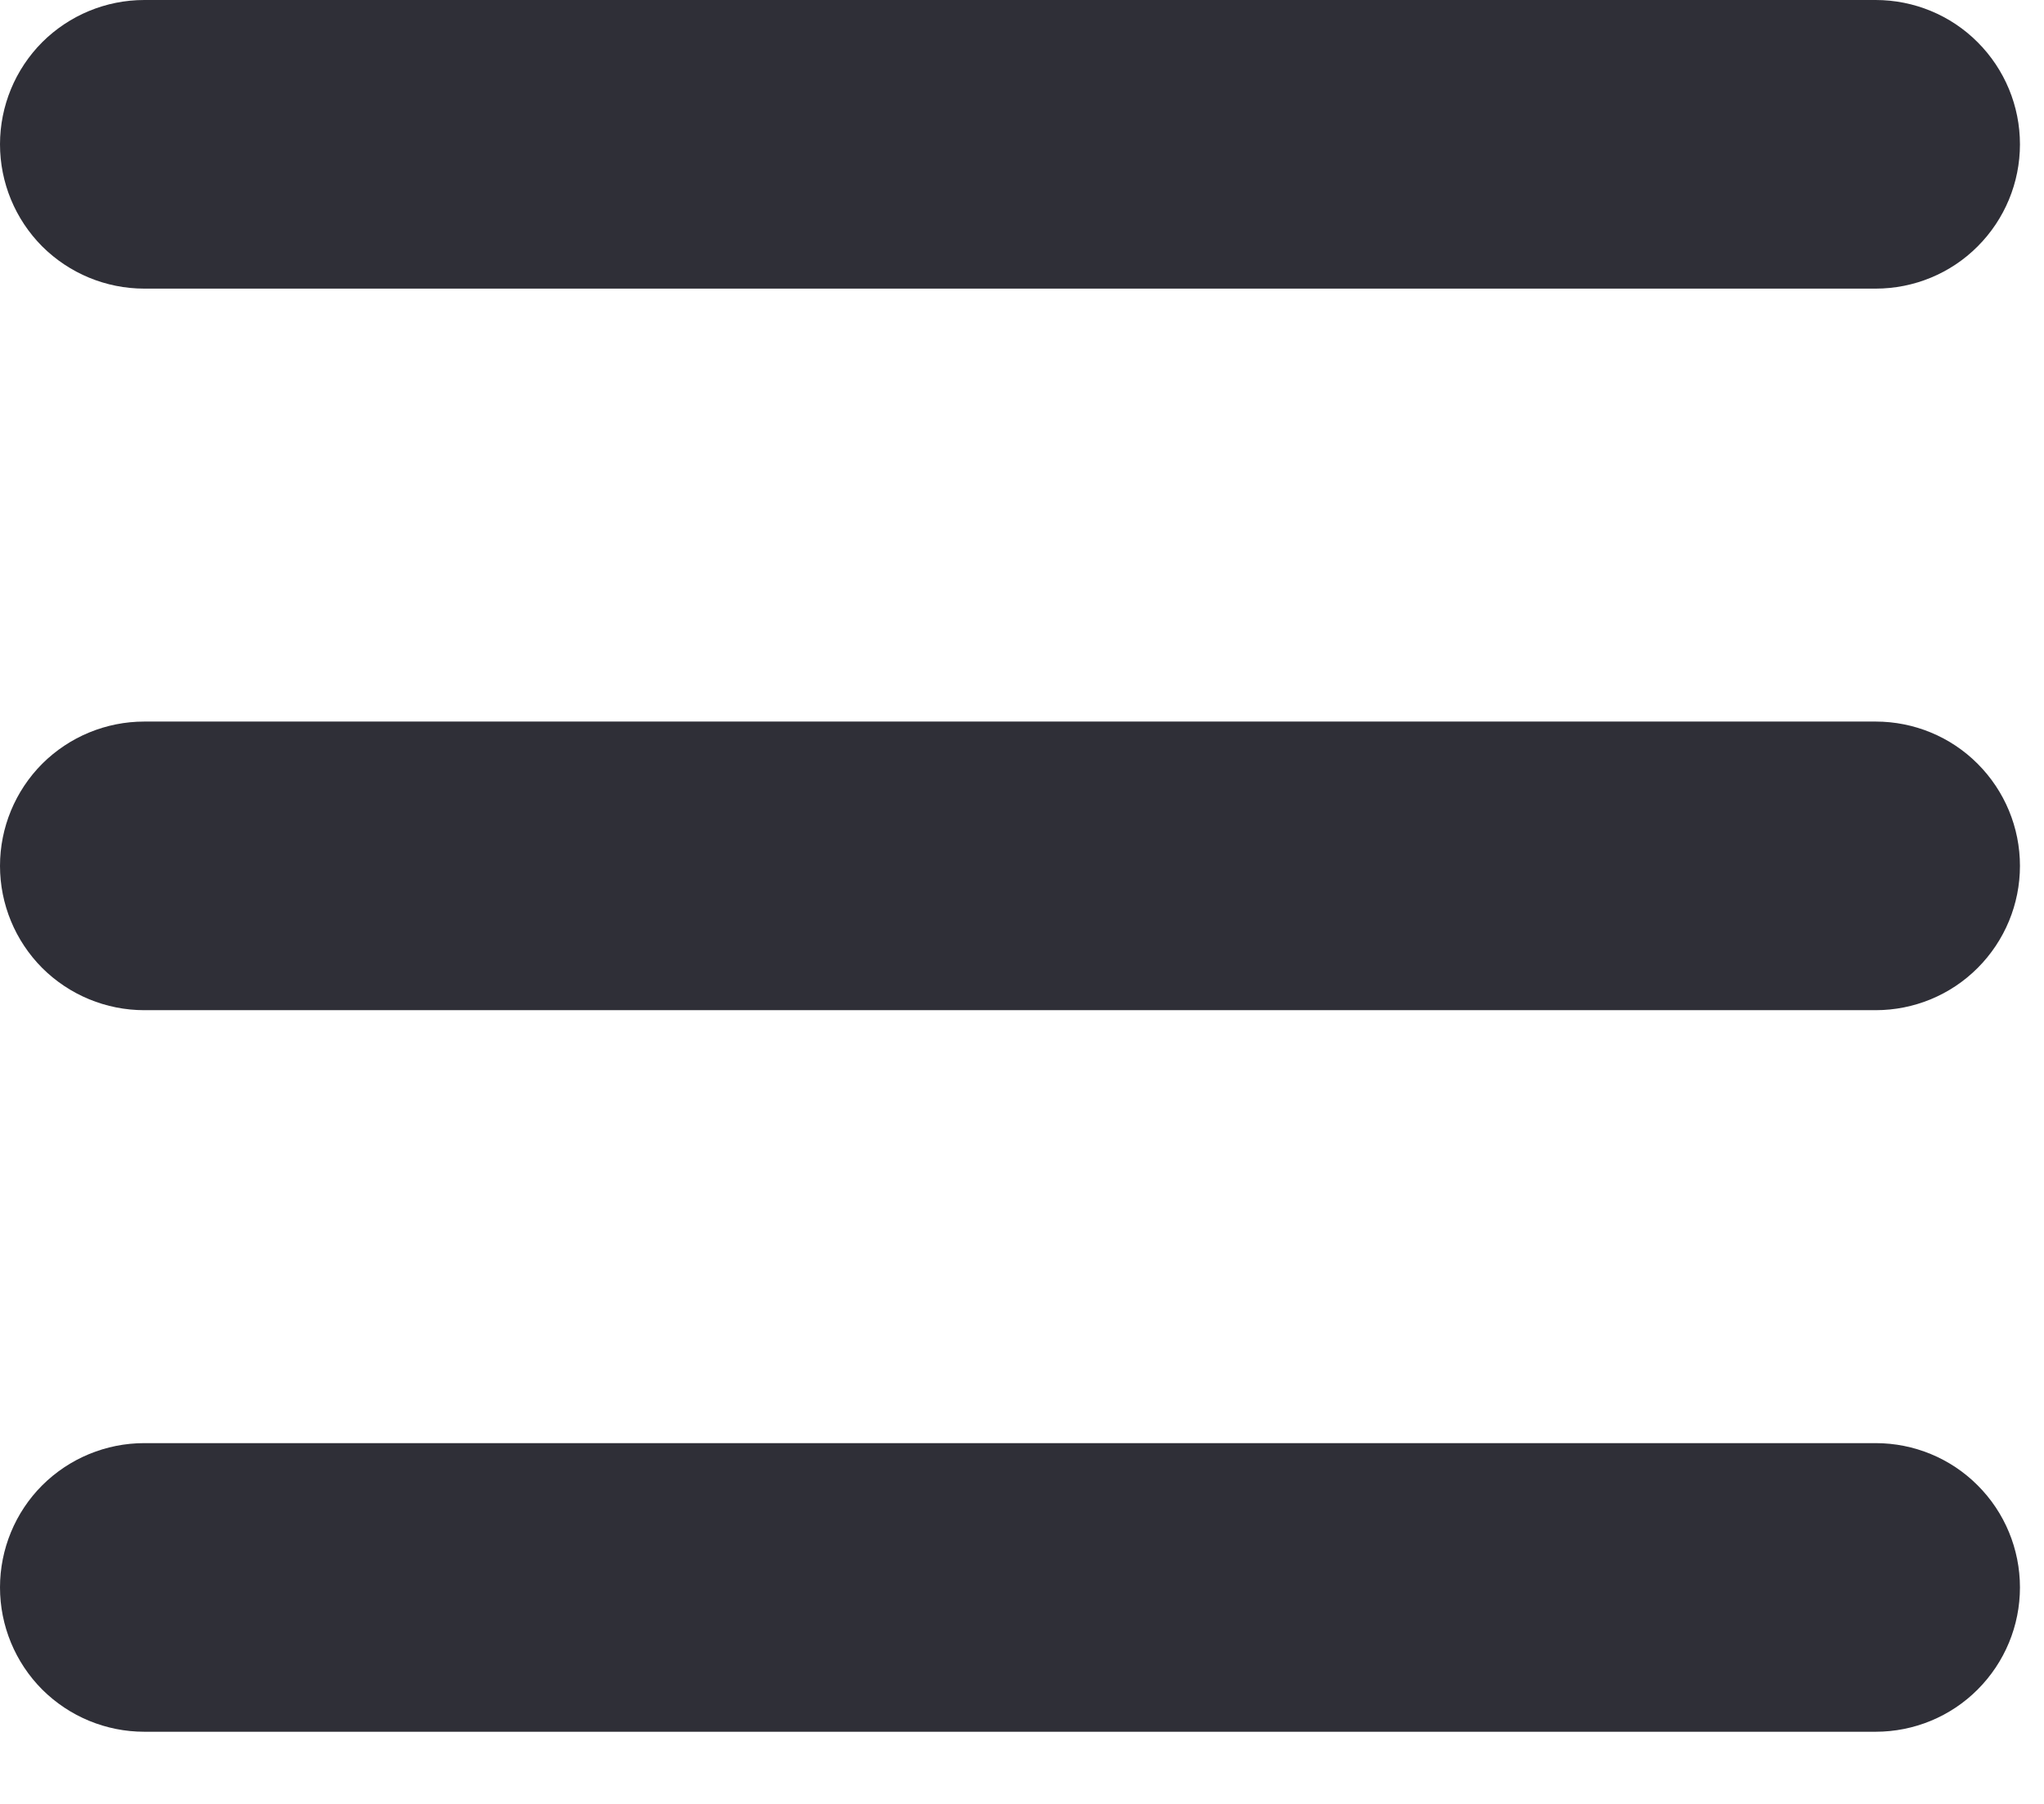 <svg width="17" height="15" viewBox="0 0 17 15" fill="none" xmlns="http://www.w3.org/2000/svg">
<path fill-rule="evenodd" clip-rule="evenodd" d="M0 1.2C0 0.882 0.126 0.577 0.351 0.351C0.577 0.126 0.882 0 1.2 0H15.6C15.918 0 16.224 0.126 16.448 0.351C16.674 0.577 16.8 0.882 16.8 1.2C16.8 1.518 16.674 1.823 16.448 2.049C16.224 2.274 15.918 2.4 15.6 2.4H1.2C0.882 2.4 0.577 2.274 0.351 2.049C0.126 1.823 0 1.518 0 1.2Z" fill="#2F2F37"/>
<path fill-rule="evenodd" clip-rule="evenodd" d="M0 7.2C0 6.882 0.126 6.577 0.351 6.351C0.577 6.126 0.882 6 1.2 6H15.6C15.918 6 16.224 6.126 16.448 6.351C16.674 6.577 16.8 6.882 16.8 7.2C16.8 7.518 16.674 7.823 16.448 8.049C16.224 8.274 15.918 8.4 15.6 8.4H1.2C0.882 8.4 0.577 8.274 0.351 8.049C0.126 7.823 0 7.518 0 7.2Z" fill="#2F2F37"/>
<path fill-rule="evenodd" clip-rule="evenodd" d="M0 13.2C0 12.882 0.126 12.576 0.351 12.351C0.577 12.126 0.882 12 1.2 12H15.6C15.918 12 16.224 12.126 16.448 12.351C16.674 12.576 16.8 12.882 16.8 13.2C16.8 13.518 16.674 13.823 16.448 14.049C16.224 14.274 15.918 14.4 15.6 14.4H1.2C0.882 14.4 0.577 14.274 0.351 14.049C0.126 13.823 0 13.518 0 13.2Z" fill="#2F2F37"/>
</svg>
